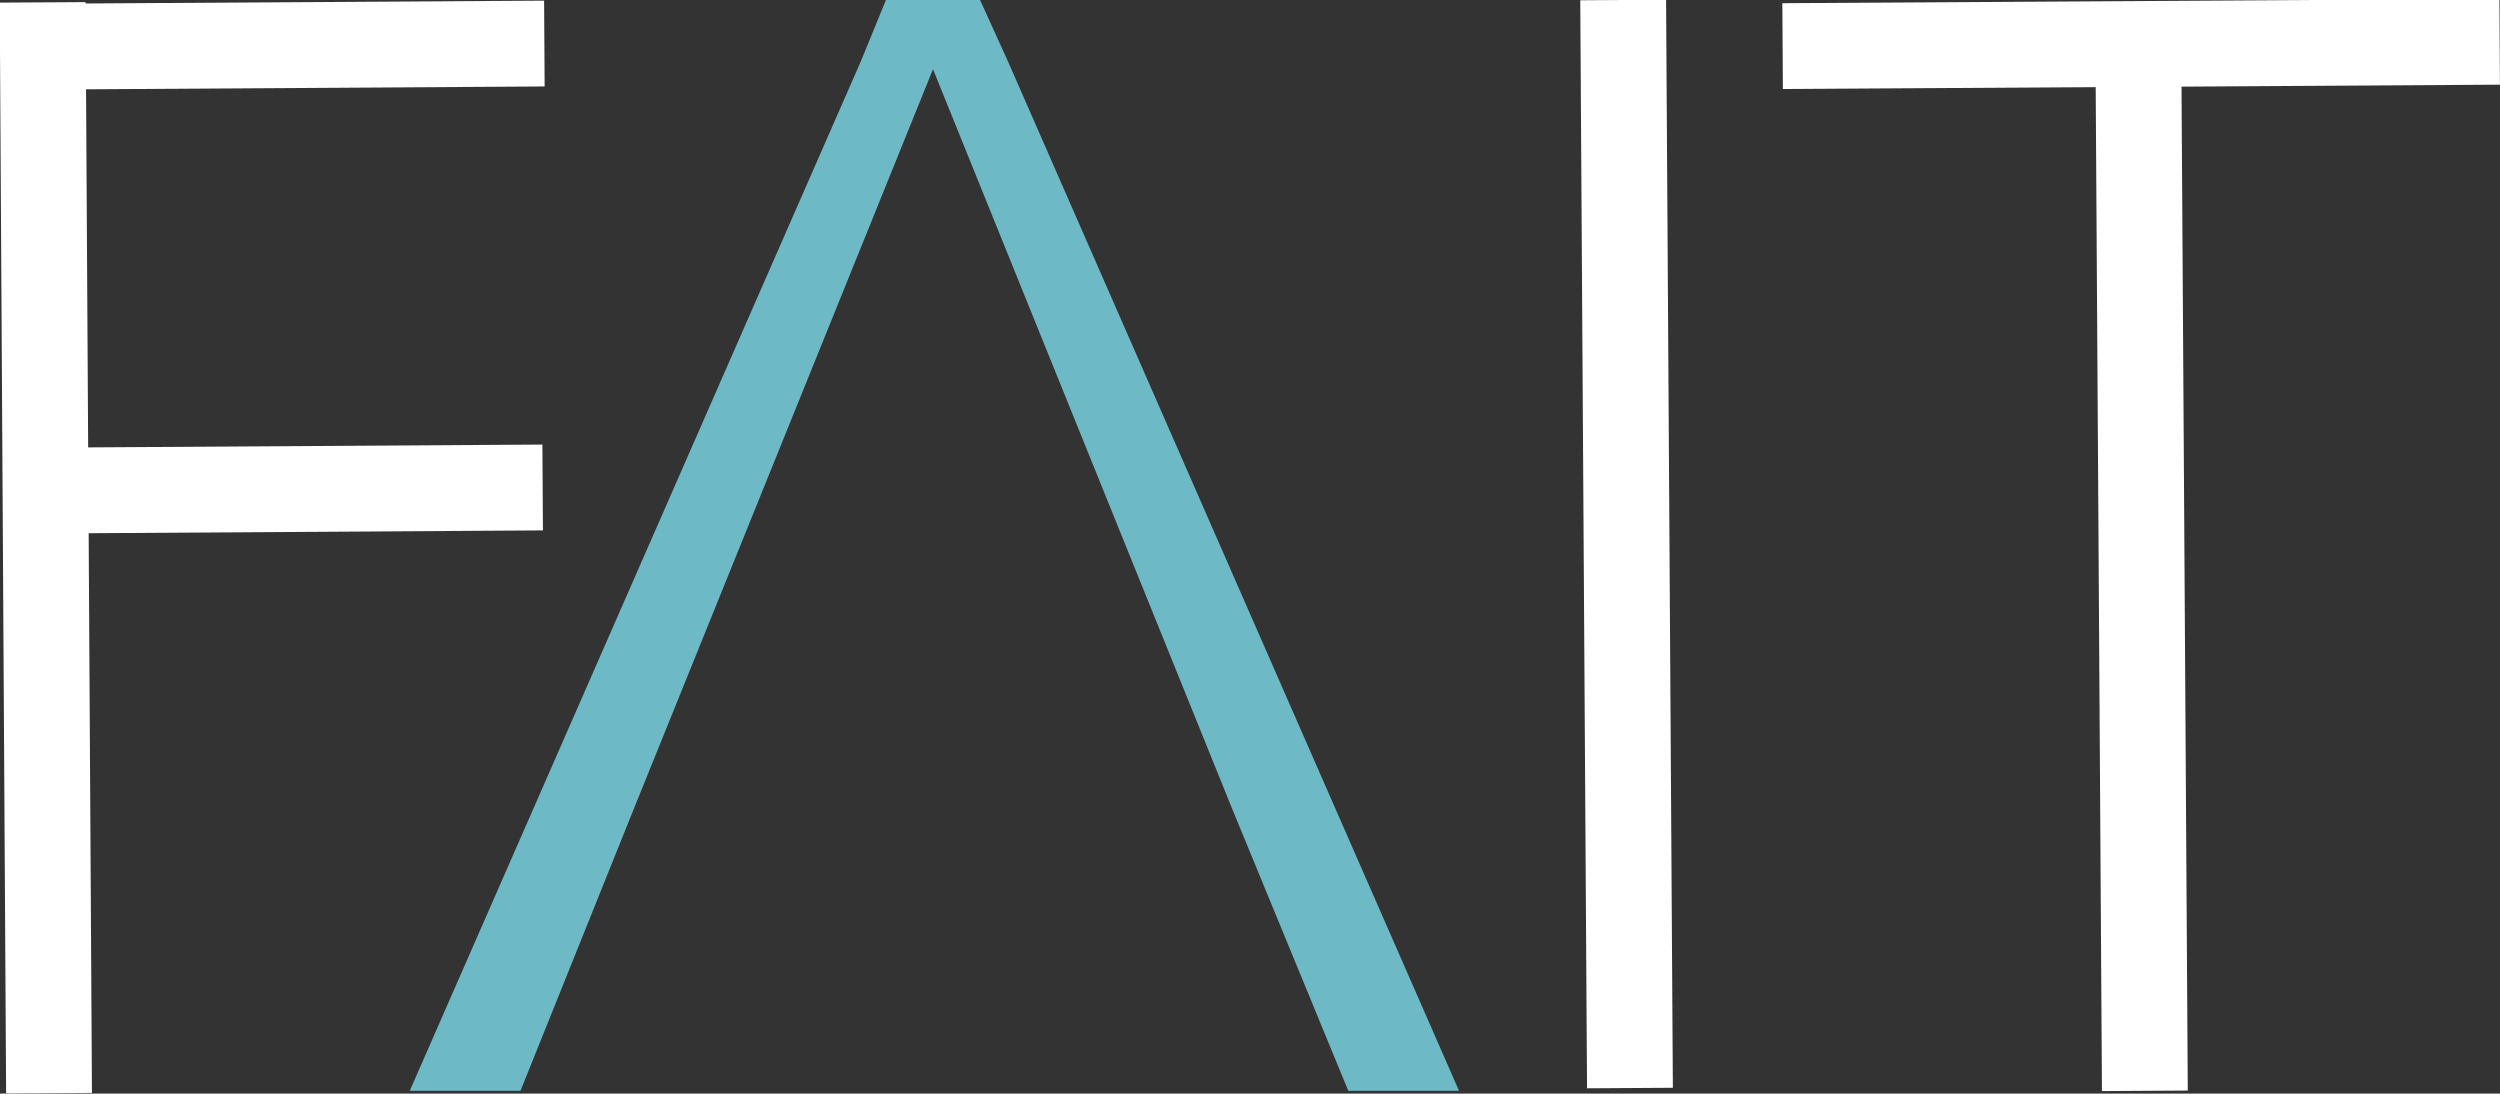 <?xml version="1.0" encoding="utf-8"?>
<!-- Generator: Adobe Illustrator 18.0.0, SVG Export Plug-In . SVG Version: 6.00 Build 0)  -->
<!DOCTYPE svg PUBLIC "-//W3C//DTD SVG 1.1//EN" "http://www.w3.org/Graphics/SVG/1.1/DTD/svg11.dtd">
<svg version="1.1" id="Layer_1" xmlns="http://www.w3.org/2000/svg" xmlns:xlink="http://www.w3.org/1999/xlink" x="0px" y="0px"
	 viewBox="0 0 90.3 39.5" enable-background="new 0 0 90.3 39.5" xml:space="preserve">
<rect x="0" y="0" width="90.3" height="39.5" fill="#333333" stroke="none"/>
<g id="Fait7_7_">
	
		<rect id="Outline_x2C__Fait_7_" x="-4.8" y="-15.2" display="none" fill="none" stroke="#FFFFFF" stroke-width="3.636" stroke-miterlimit="10" width="97.2" height="69.8"/>
	<g id="F_7_">
		
			<rect id="F_x2C__steam_7_" x="0.1" y="0" transform="matrix(-1 5.869983e-03 -5.869983e-03 -1 3.421 39.476)" fill="#FFFFFF" width="3.1" height="39.4"/>
		
			<rect id="F_x2C__bottom_7_" x="8.7" y="8.3" transform="matrix(-6.227616e-03 -1 1 -6.227616e-03 -7.335 28.026)" fill="#FFFFFF" width="3.1" height="18.7"/>
		
			<rect id="F_x2C__top_7_" x="8.7" y="-7.8" transform="matrix(-6.195073e-03 -1 1 -6.195073e-03 8.726 11.891)" fill="#FFFFFF" width="3.1" height="18.8"/>
	</g>
	
		<rect id="I_7_" x="57.2" y="0" transform="matrix(1 -6.227667e-03 6.227667e-03 1 -0.121 0.366)" fill="#FFFFFF" width="3.1" height="39.3"/>
	<g id="T_7_">
		
			<rect id="T_x2C__bottom_7_" x="75.8" y="-11.3" transform="matrix(6.064692e-03 1 -1 6.064692e-03 78.519 -75.773)" fill="#FFFFFF" width="3.1" height="25.9"/>
		
			<rect id="T_x2C__Top_7_" x="75.8" y="0.7" transform="matrix(1 -6.227661e-03 6.227661e-03 1 -0.123 0.482)" fill="#FFFFFF" width="3.1" height="38.7"/>
	</g>
	<polygon id="Triangle_7_" display="none" fill="#FFFFFF" points="27.7,113.7 33.5,127.5 39.8,113.7 	"/>
	<polygon id="A_7_" fill="#6DB9C6" points="36.4,2.2 35.4,0 32,0 31.1,2.2 14.8,39.4 18.8,39.4 22.9,29.2 33.7,2.5 44.5,29.2 
		48.7,39.4 52.7,39.4 	"/>
	<polygon id="MiddleDiamond_7_" display="none" fill="#FFFFFF" points="33.5,61.7 27.5,75.5 33.5,89.3 40,75.5 	"/>
	<polygon id="TopDiamond_7_" display="none" fill="#FFFFFF" points="35.8,21.5 31.7,21.5 27.7,25.5 33.5,39.4 39.8,25.5 	"/>
</g>
</svg>
